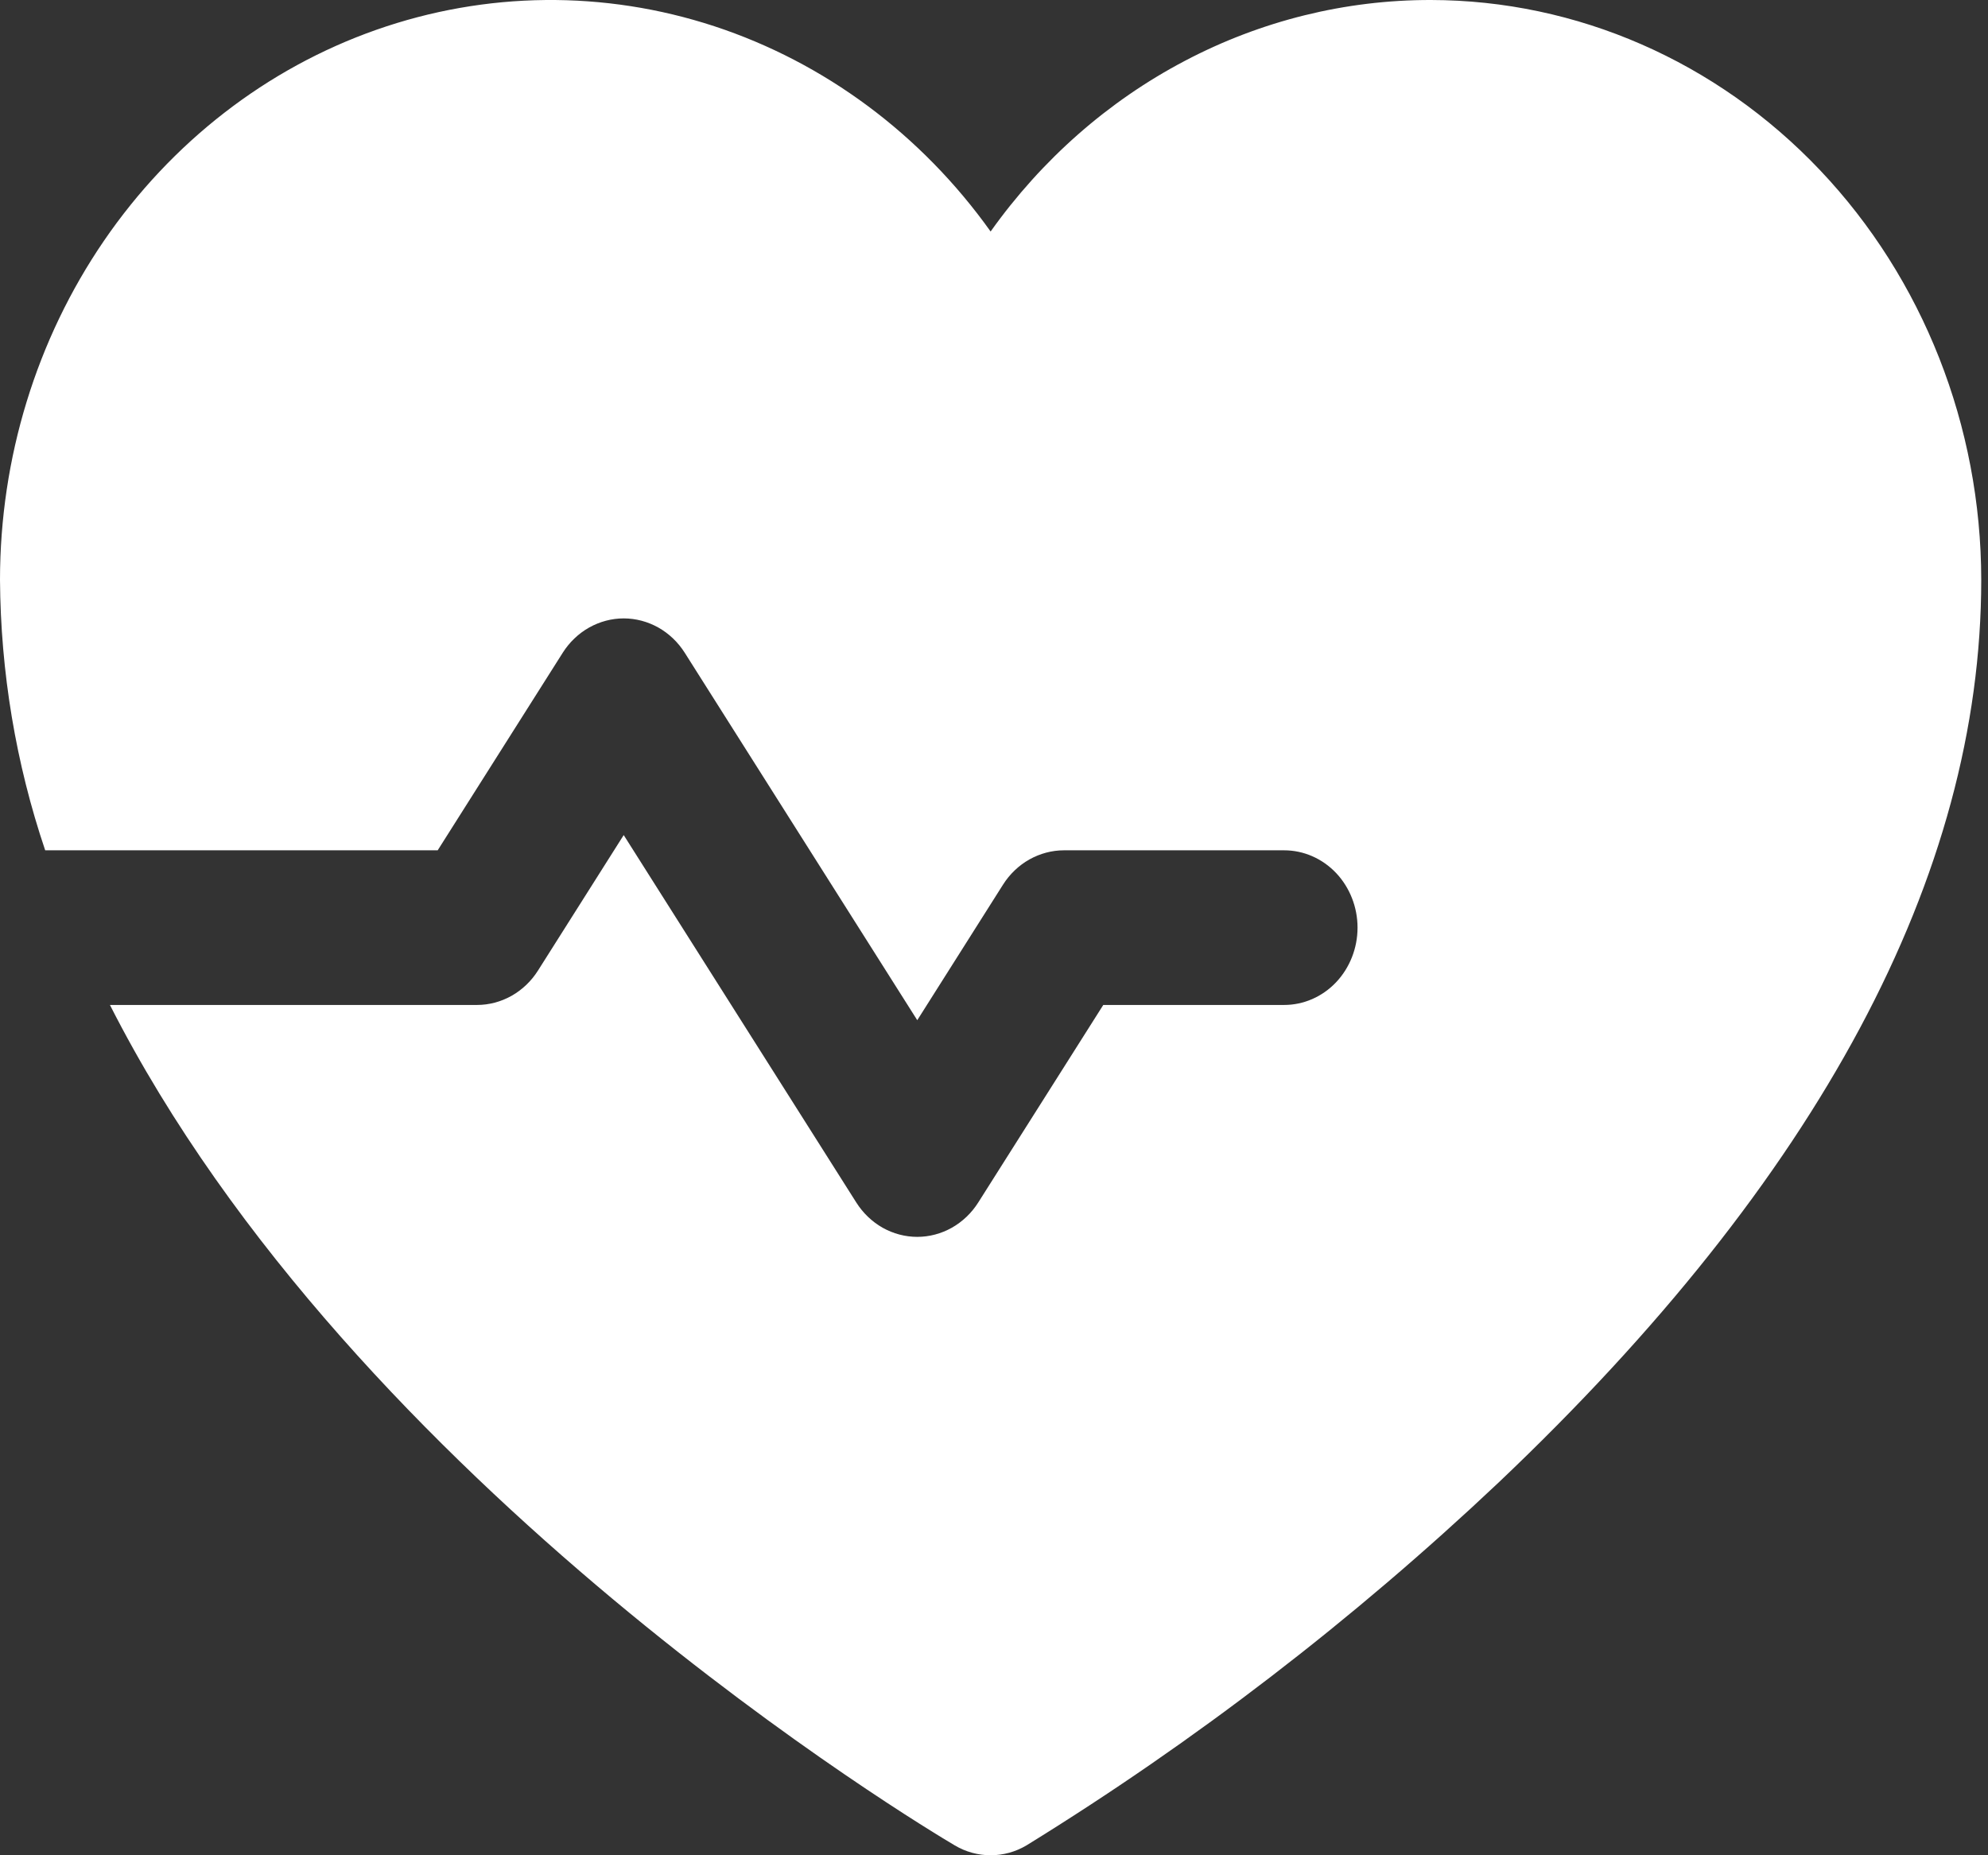 <svg width="30" height="28" viewBox="0 0 30 28" fill="none" xmlns="http://www.w3.org/2000/svg">
<rect x="0" y="0" width="30" height="28" fill="#333333" stroke="none"/>
<path d="M21.593 1.28778e-05C20.304 -0.002 19.032 0.312 17.879 0.919C16.725 1.525 15.722 2.407 14.949 3.494C13.902 2.026 12.443 0.943 10.78 0.396C9.116 -0.15 7.331 -0.131 5.678 0.45C4.025 1.031 2.587 2.146 1.568 3.635C0.549 5.125 0.001 6.914 0 8.75C0.009 10.142 0.239 11.522 0.682 12.833H6.605L8.491 9.853C8.592 9.693 8.729 9.562 8.89 9.471C9.051 9.381 9.23 9.333 9.412 9.333C9.595 9.333 9.774 9.381 9.935 9.471C10.096 9.562 10.233 9.693 10.334 9.853L13.842 15.397L15.135 13.353C15.236 13.193 15.373 13.062 15.534 12.971C15.695 12.881 15.874 12.833 16.056 12.833H19.378C19.672 12.833 19.954 12.956 20.162 13.175C20.369 13.394 20.486 13.691 20.486 14C20.486 14.309 20.369 14.606 20.162 14.825C19.954 15.044 19.672 15.167 19.378 15.167H16.649L14.763 18.147C14.662 18.307 14.525 18.438 14.364 18.529C14.204 18.619 14.024 18.667 13.842 18.667C13.659 18.667 13.48 18.619 13.319 18.529C13.159 18.438 13.022 18.307 12.921 18.147L9.412 12.603L8.119 14.647C8.018 14.807 7.881 14.938 7.72 15.029C7.56 15.119 7.38 15.167 7.198 15.167H1.659C5.348 22.431 13.947 27.579 14.408 27.851C14.573 27.949 14.76 28 14.949 28C15.139 28 15.325 27.949 15.49 27.851C18.032 26.283 20.417 24.449 22.611 22.378C27.446 17.792 29.898 13.207 29.898 8.75C29.896 6.43 29.02 4.206 27.463 2.566C25.906 0.925 23.795 0.003 21.593 1.28778e-05Z" fill="white"/>
</svg>
